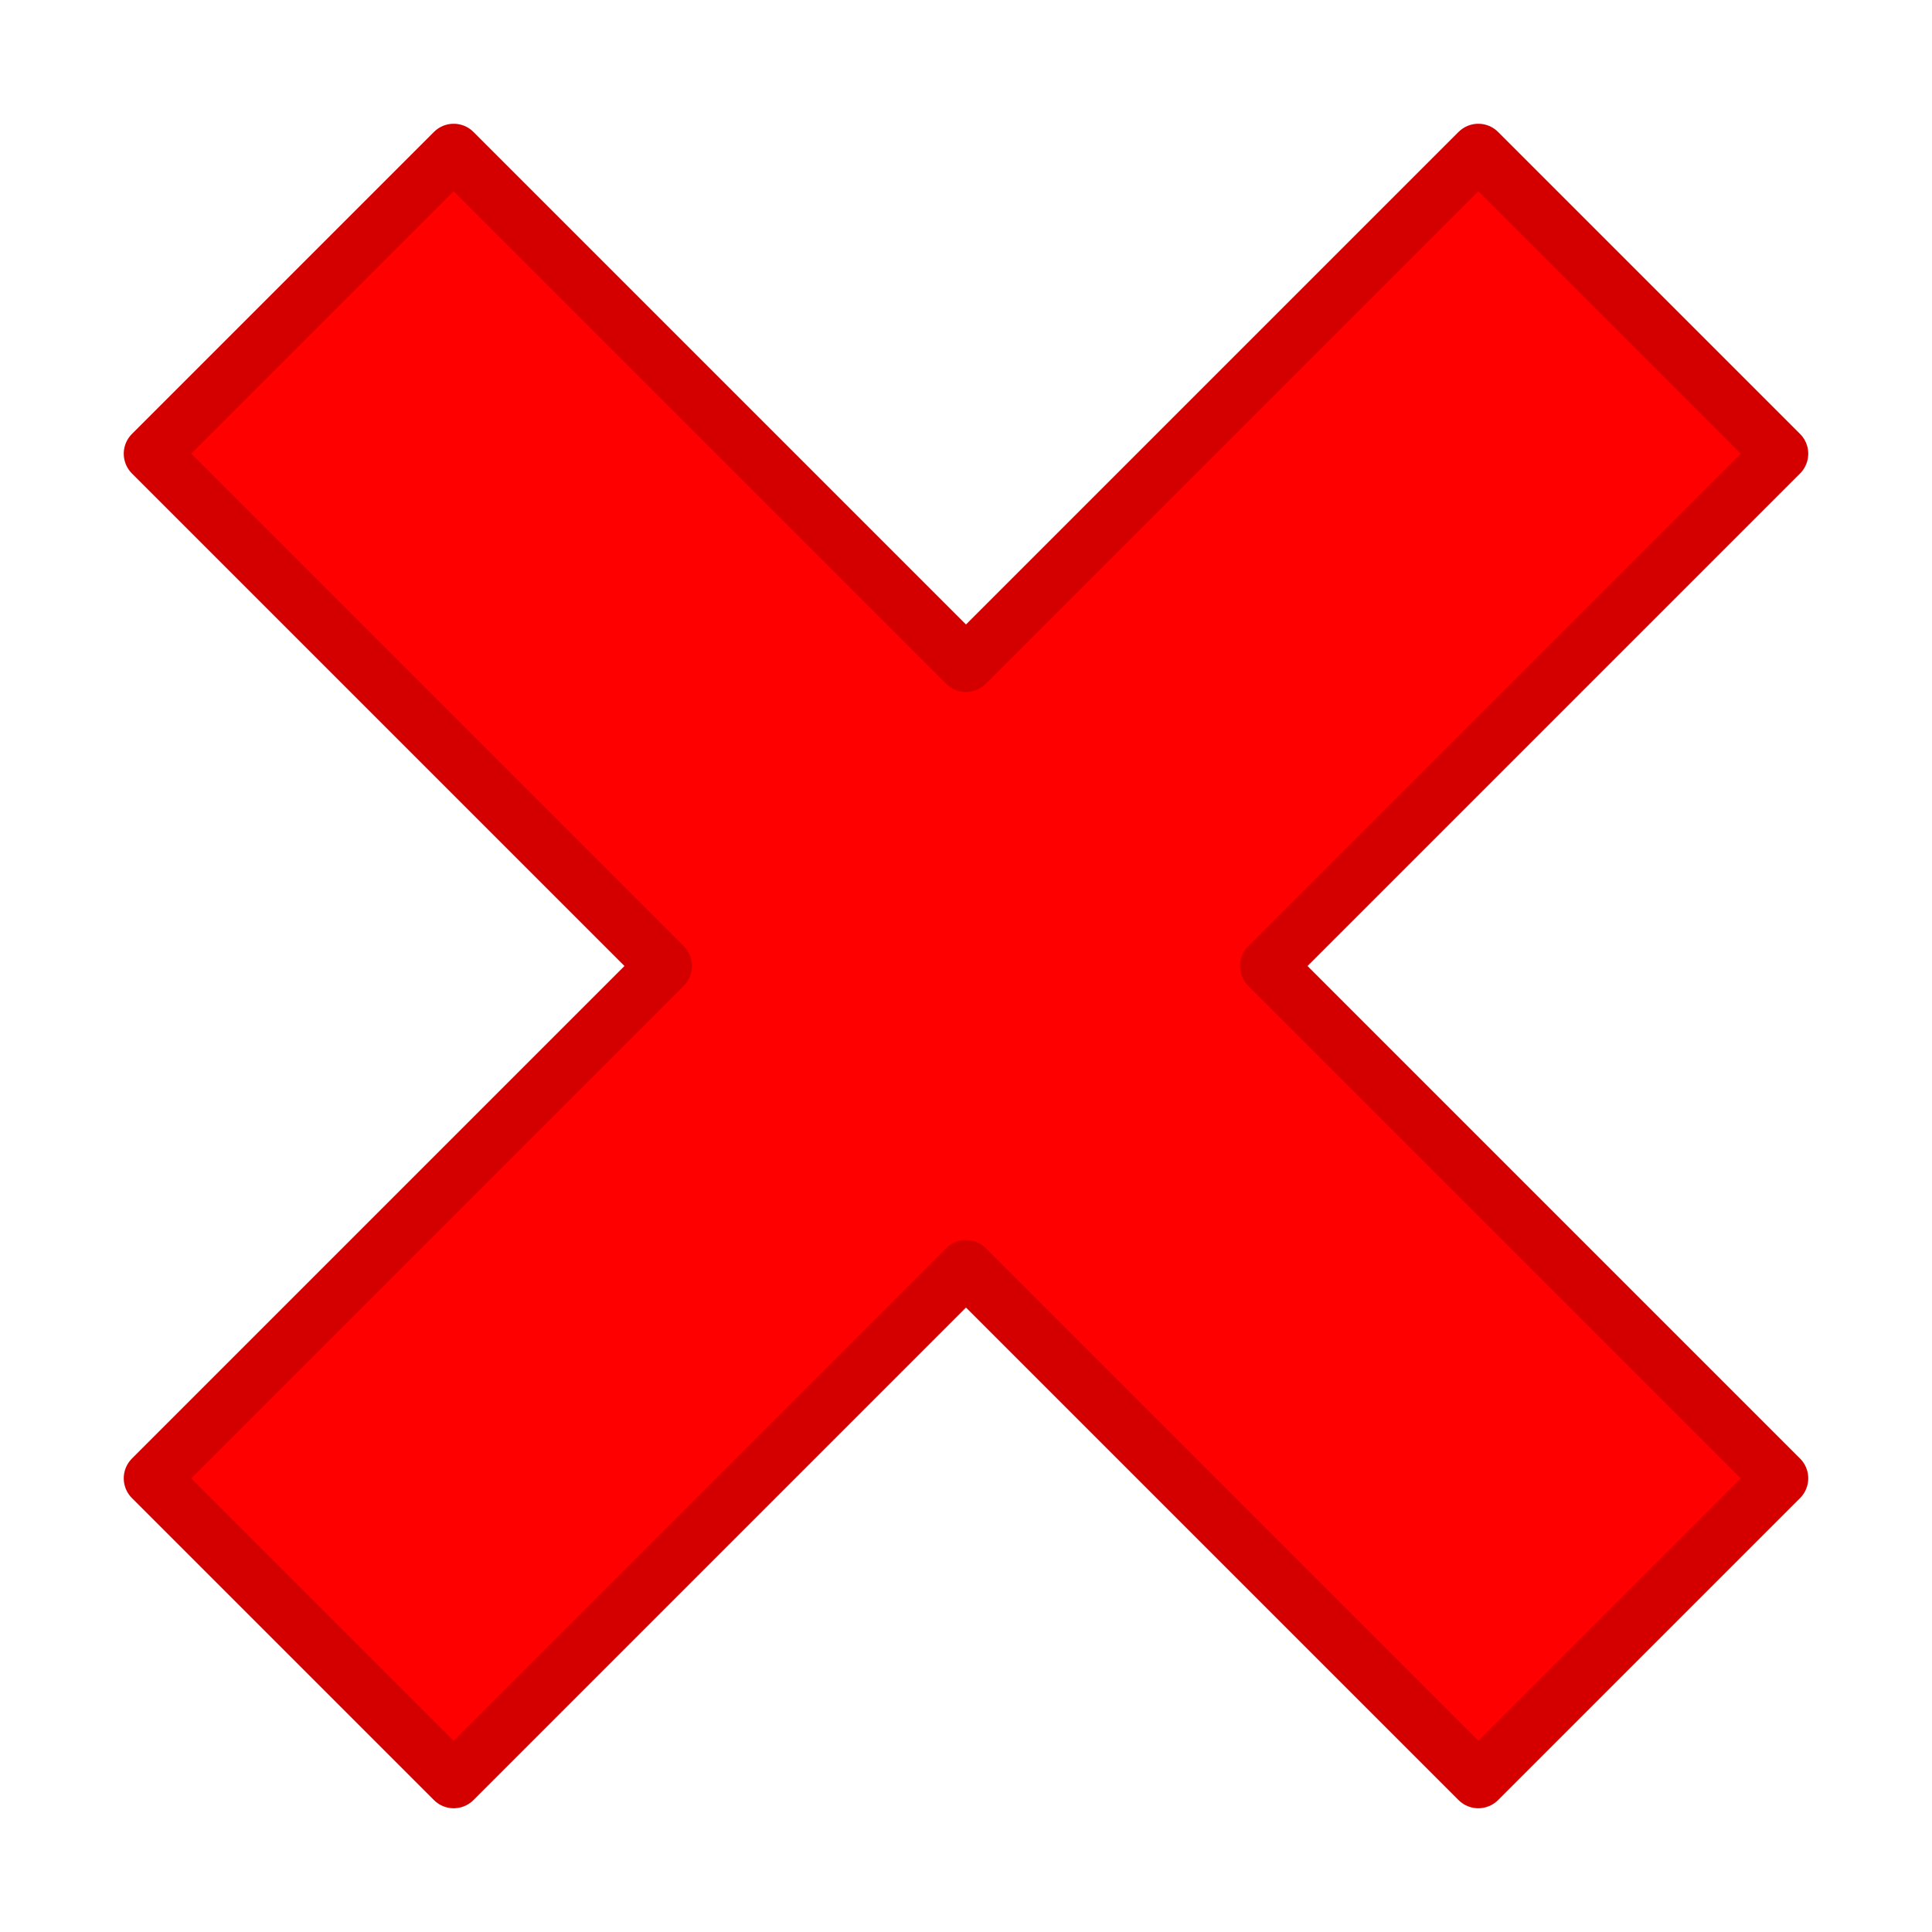 <?xml version="1.0" encoding="UTF-8" standalone="no"?>
<!-- Created with Inkscape (http://www.inkscape.org/) -->

<svg
   xmlns:dc="http://purl.org/dc/elements/1.1/"
   xmlns:cc="http://creativecommons.org/ns#"
   xmlns:rdf="http://www.w3.org/1999/02/22-rdf-syntax-ns#"
   xmlns:svg="http://www.w3.org/2000/svg"
   xmlns="http://www.w3.org/2000/svg"
   xmlns:sodipodi="http://sodipodi.sourceforge.net/DTD/sodipodi-0.dtd"
   xmlns:inkscape="http://www.inkscape.org/namespaces/inkscape"
   width="256"
   height="256"
   viewBox="0 0 256 256"
   id="svg3959"
   version="1.1"
   inkscape:version="0.91 r13725"
   sodipodi:docname="pioneers-cross.svg">
  <title
     id="title4858">A red cross</title>
  <defs
     id="defs3961" />
  <sodipodi:namedview
     id="base"
     pagecolor="#ffffff"
     bordercolor="#666666"
     borderopacity="1.0"
     inkscape:pageopacity="0.0"
     inkscape:pageshadow="2"
     inkscape:zoom="3.2109375"
     inkscape:cx="122.23844"
     inkscape:cy="128"
     inkscape:document-units="px"
     inkscape:current-layer="layer1"
     showgrid="false"
     units="px"
     inkscape:window-width="1920"
     inkscape:window-height="1014"
     inkscape:window-x="0"
     inkscape:window-y="27"
     inkscape:window-maximized="1" />
  <g
     inkscape:label="Layer 1"
     inkscape:groupmode="layer"
     id="layer1"
     transform="translate(0,-796.362)">
    <path
       id="path4816-9"
       style="fill:#ff0000;fill-opacity:1;stroke:#d40000;stroke-width:7.413;stroke-linecap:butt;stroke-linejoin:round;stroke-miterlimit:4;stroke-dasharray:none;stroke-dashoffset:0"
       d="m 128,964.375 -67.883,67.883 -40.013,-40.013 67.883,-67.883 1.4e-5,7e-4 -67.883,-67.883 0,0 40.013,-40.013 67.883,67.883 -7.3e-4,-10e-6 67.883,-67.883 0,0 40.013,40.013 -67.883,67.883 -7e-5,-8.2e-4 67.883,67.883 0,0 -40.013,40.013 -67.883,-67.883 z"
       inkscape:connector-curvature="0"
       sodipodi:nodetypes="cccccccccccccccccccc" />
  </g>
</svg>
